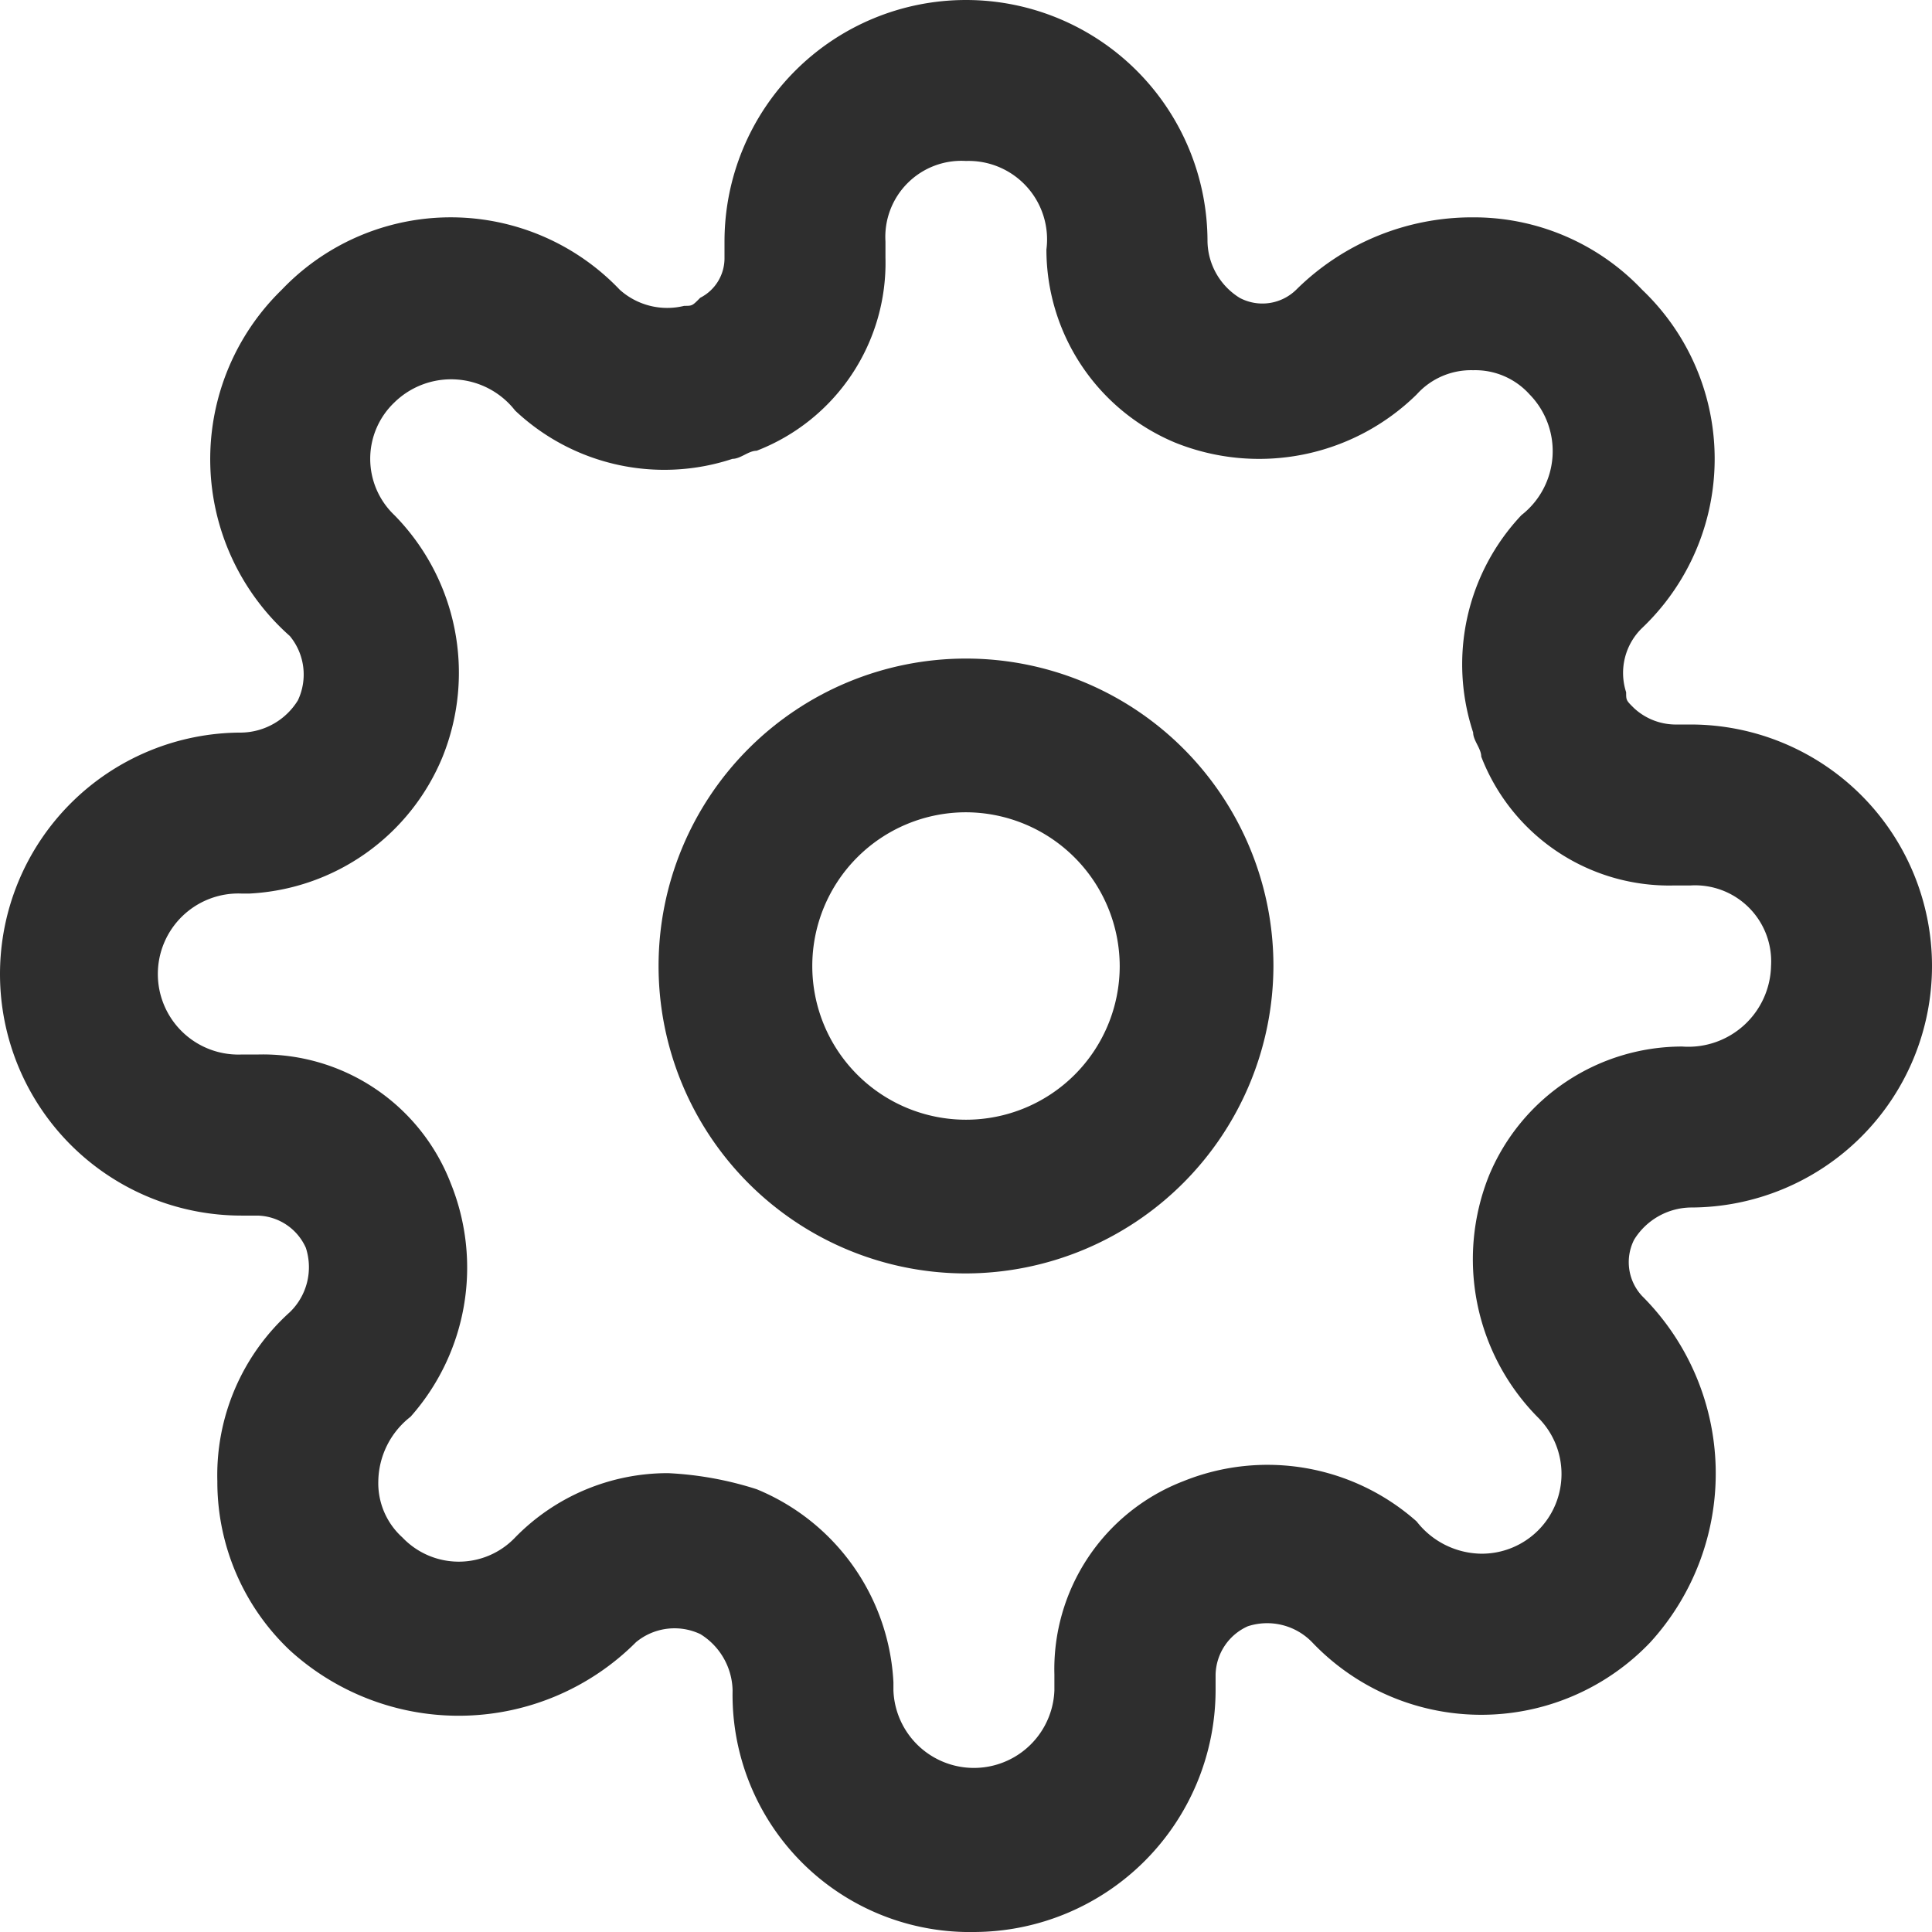 <svg xmlns="http://www.w3.org/2000/svg" fill="#2e2e2e" width="16" height="16" viewBox="0 0 16 16"><defs><style>.a{fill:#2e2e2e;}</style></defs><g transform="translate(5.454 5.454)"><path class="a" d="M10.546,13.092a2.546,2.546,0,1,1,2.546-2.546A2.553,2.553,0,0,1,10.546,13.092Zm0-3.819a1.273,1.273,0,1,0,1.273,1.273A1.277,1.277,0,0,0,10.546,9.273Z" transform="translate(-8 -8)"/></g><path class="a" d="M8.067,16a1.964,1.964,0,0,1-2-2,.561.561,0,0,0-.267-.467.5.5,0,0,0-.533.067,2.075,2.075,0,0,1-2.867.067h0a1.919,1.919,0,0,1-.6-1.4,1.816,1.816,0,0,1,.6-1.4.518.518,0,0,0,.133-.533.45.45,0,0,0-.4-.267H2a2,2,0,0,1,0-4A.561.561,0,0,0,2.467,5.8.5.5,0,0,0,2.4,5.267,1.957,1.957,0,0,1,2.333,2.4a1.933,1.933,0,0,1,2.8,0,.588.588,0,0,0,.533.133c.067,0,.067,0,.133-.067A.367.367,0,0,0,6,2.133V2a2,2,0,0,1,4,0,.561.561,0,0,0,.267.467.4.4,0,0,0,.467-.067A2.068,2.068,0,0,1,12.2,1.8h0a1.919,1.919,0,0,1,1.4.6h0a1.933,1.933,0,0,1,0,2.8.518.518,0,0,0-.133.533c0,.067,0,.067.067.133A.509.509,0,0,0,13.867,6H14a2,2,0,0,1,0,4,.561.561,0,0,0-.467.267h0a.411.411,0,0,0,.067.467,2.075,2.075,0,0,1,.067,2.867,1.933,1.933,0,0,1-2.8,0,.518.518,0,0,0-.533-.133.45.45,0,0,0-.267.4V14A2.006,2.006,0,0,1,8.067,16ZM5.533,12.2a2.835,2.835,0,0,1,.733.133,1.83,1.83,0,0,1,1.133,1.6V14a.667.667,0,0,0,1.333,0v-.133a1.668,1.668,0,0,1,1.067-1.6,1.861,1.861,0,0,1,1.933.333.689.689,0,0,0,.533.267h0a.66.66,0,0,0,.467-1.133,1.862,1.862,0,0,1-.4-2,1.733,1.733,0,0,1,1.6-1.067A.685.685,0,0,0,14.667,8,.63.63,0,0,0,14,7.333h-.133a1.668,1.668,0,0,1-1.6-1.067c0-.067-.067-.133-.067-.2a1.8,1.8,0,0,1,.4-1.8.672.672,0,0,0,.067-1h0a.605.605,0,0,0-.467-.2h0a.605.605,0,0,0-.467.2,1.862,1.862,0,0,1-2,.4,1.733,1.733,0,0,1-1.067-1.6A.65.65,0,0,0,8,1.333.63.63,0,0,0,7.333,2v.133a1.668,1.668,0,0,1-1.067,1.6c-.067,0-.133.067-.2.067a1.8,1.8,0,0,1-1.8-.4.672.672,0,0,0-1-.067.644.644,0,0,0,0,.933,1.862,1.862,0,0,1,.4,2A1.83,1.83,0,0,1,2.067,7.4H2A.667.667,0,1,0,2,8.733h.133A1.668,1.668,0,0,1,3.733,9.8,1.861,1.861,0,0,1,3.4,11.733a.689.689,0,0,0-.267.533.605.605,0,0,0,.2.467h0a.644.644,0,0,0,.933,0A1.766,1.766,0,0,1,5.533,12.2Zm7.4-2.2Z"/></svg>